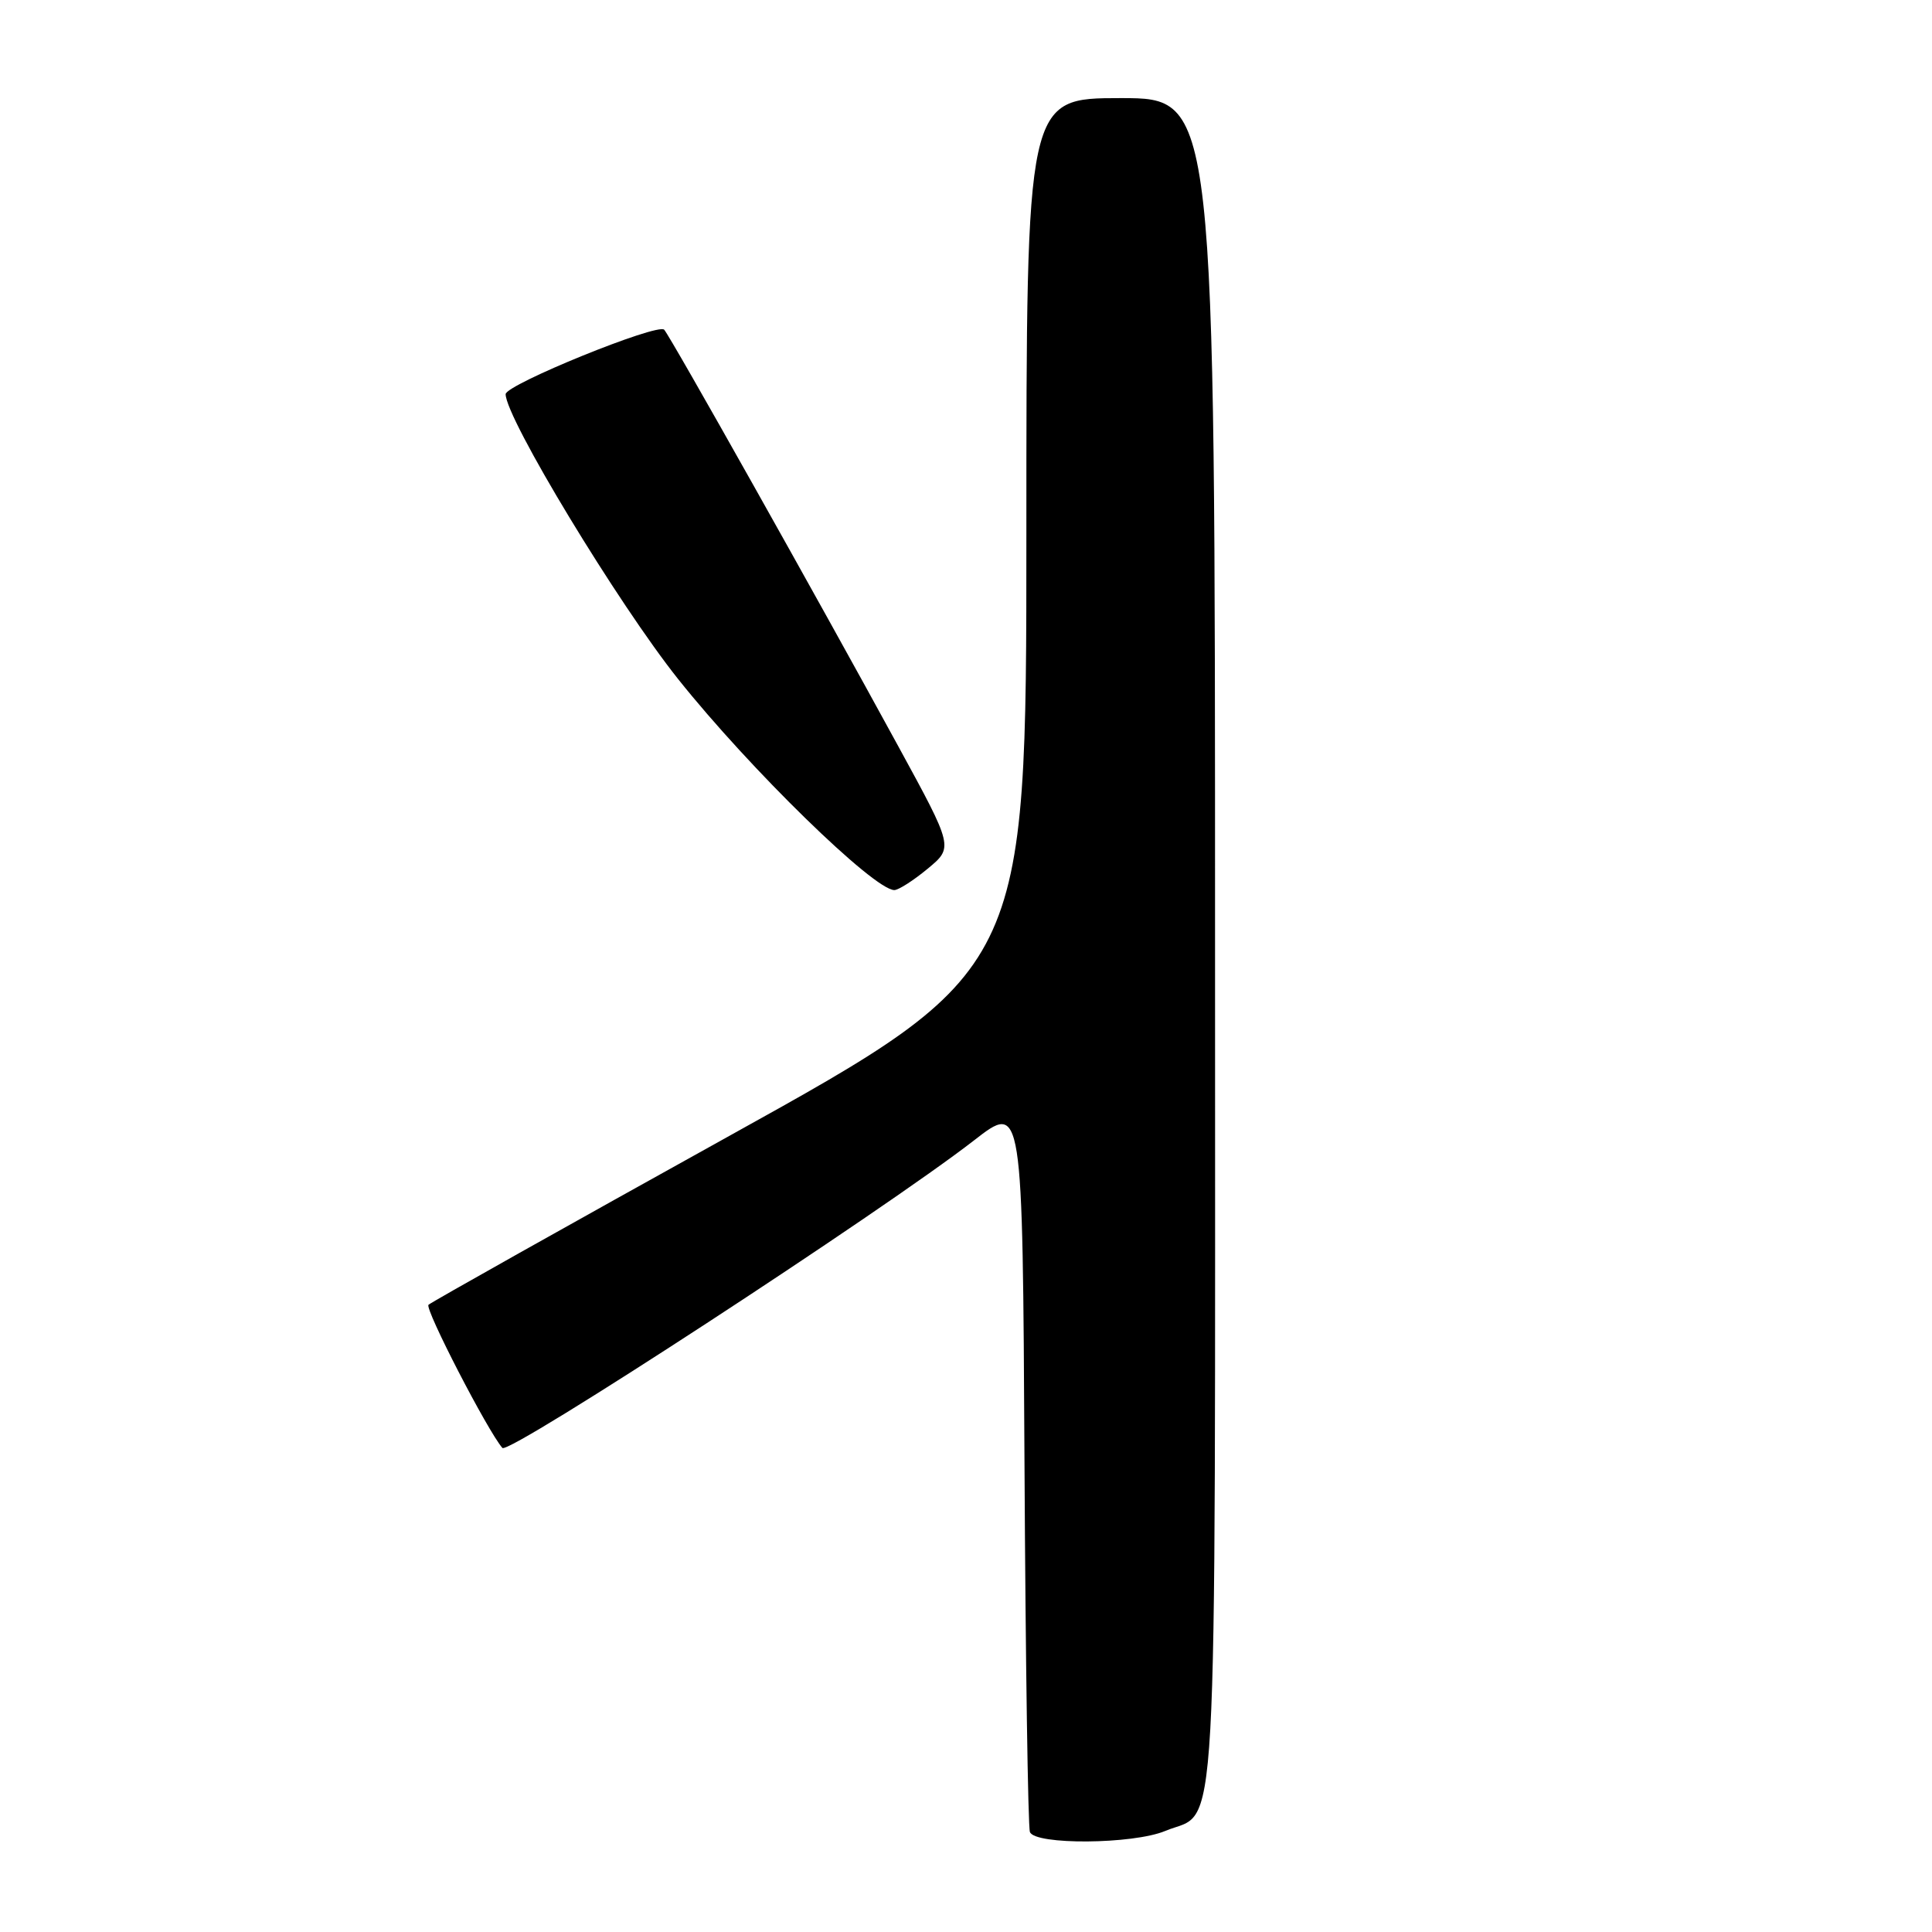 <?xml version="1.0" encoding="UTF-8" standalone="no"?>
<!DOCTYPE svg PUBLIC "-//W3C//DTD SVG 1.1//EN" "http://www.w3.org/Graphics/SVG/1.1/DTD/svg11.dtd" >
<svg xmlns="http://www.w3.org/2000/svg" xmlns:xlink="http://www.w3.org/1999/xlink" version="1.1" viewBox="0 0 256 256">
 <g >
 <path fill="currentColor"
d=" M 154.40 242.61 C 161.52 239.63 161.00 248.87 161.00 124.78 C 161.00 13.00 161.00 13.00 148.50 13.00 C 136.00 13.00 136.00 13.00 136.00 70.84 C 136.00 128.67 136.00 128.67 96.75 150.45 C 75.16 162.43 57.17 172.53 56.78 172.89 C 56.23 173.38 64.65 189.68 66.57 191.86 C 67.41 192.82 117.06 160.43 129.06 151.11 C 135.50 146.10 135.50 146.10 135.75 193.80 C 135.89 220.04 136.21 242.06 136.47 242.75 C 137.12 244.49 150.14 244.39 154.40 242.61 Z  M 122.92 115.11 C 126.34 112.28 126.34 112.28 119.03 98.89 C 108.33 79.27 88.86 44.63 88.01 43.69 C 87.17 42.76 67.00 50.96 67.00 52.23 C 67.00 55.40 81.90 80.00 89.87 90.00 C 99.35 101.89 115.78 117.92 118.50 117.94 C 119.05 117.94 121.04 116.67 122.92 115.11 Z "/>
</g>
</svg>